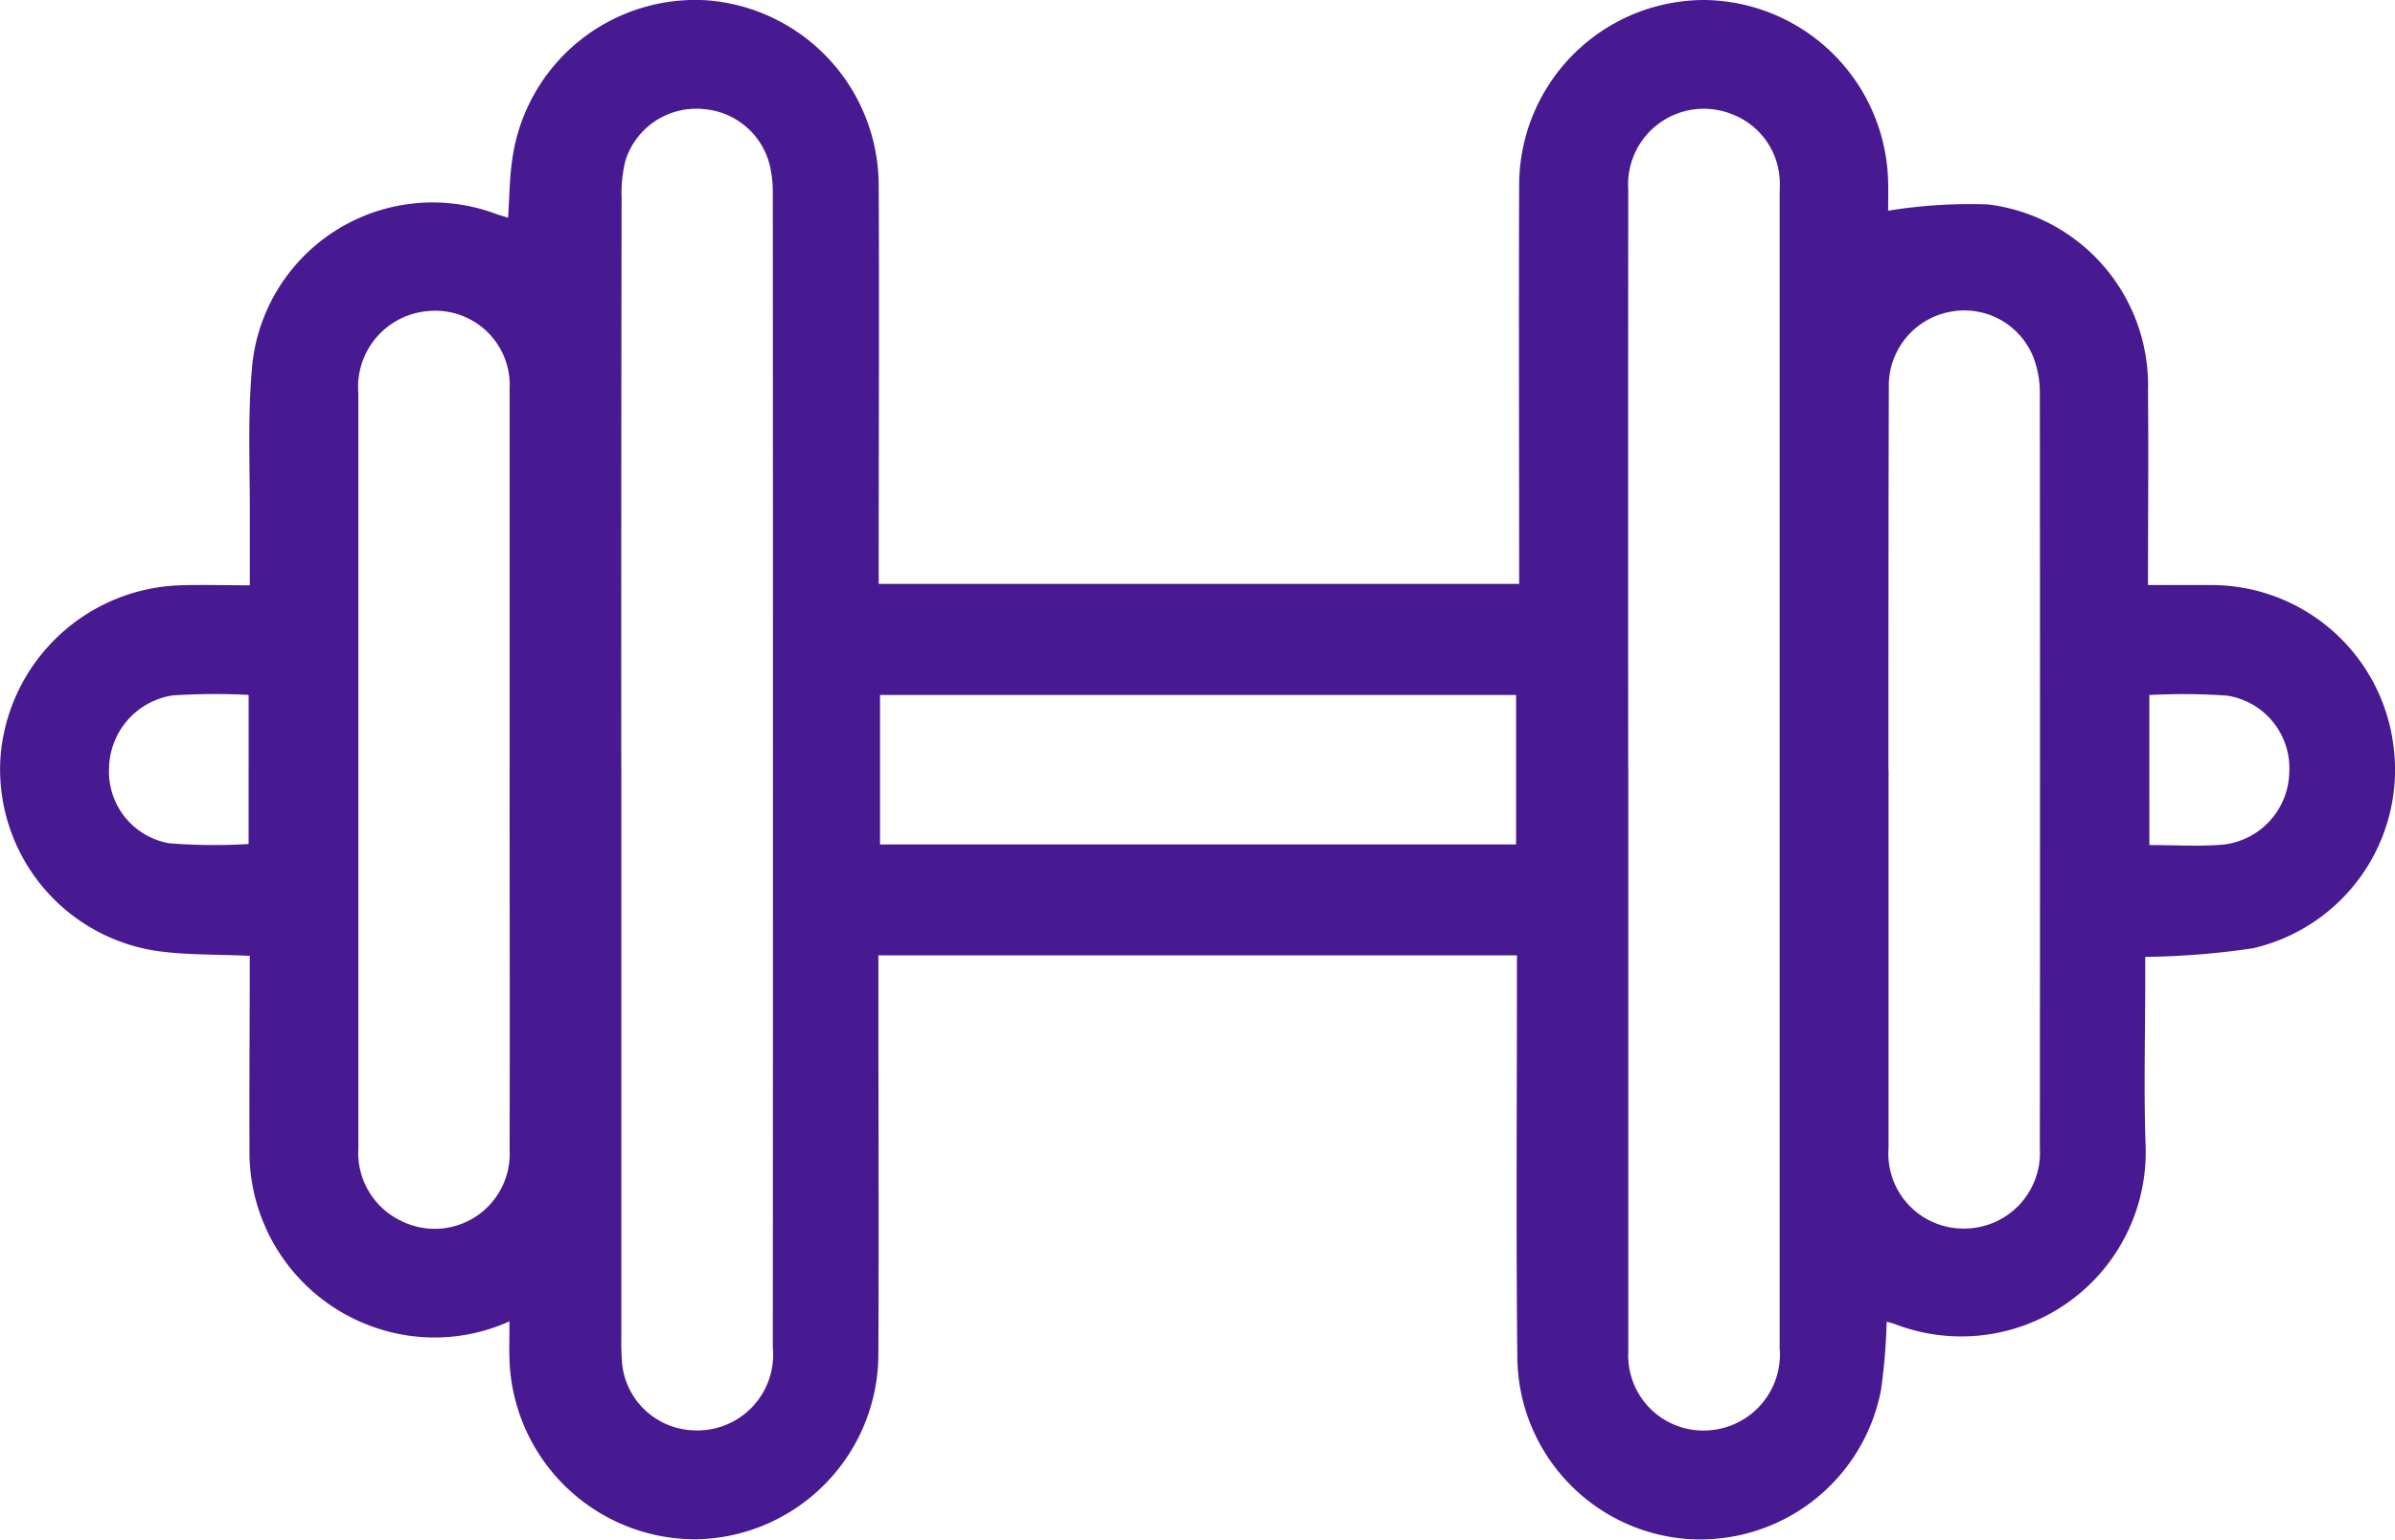 <svg xmlns="http://www.w3.org/2000/svg" width="53.785" height="34.584" viewBox="0 0 53.785 34.584">
  <g id="Group_16140" data-name="Group 16140" transform="translate(0 0)">
    <path id="Path_9642" data-name="Path 9642" d="M-5002.9,1758.981c-.74-.035-1.42-.015-2.083-.109a4.127,4.127,0,0,1-3.513-4.385,4.187,4.187,0,0,1,4.037-3.83c.5-.015,1,0,1.56,0,0-.5,0-.948,0-1.4.008-1.134-.051-2.272.042-3.4a4.072,4.072,0,0,1,5.5-3.538c.073.025.147.046.258.081.031-.45.031-.884.094-1.309a4.15,4.15,0,0,1,4.387-3.574,4.176,4.176,0,0,1,3.842,4.168c.015,2.787,0,5.574,0,8.361v.58h14.383v-.525c0-2.8-.01-5.605,0-8.408a4.162,4.162,0,0,1,4.163-4.184,4.177,4.177,0,0,1,4.123,4.084c.006.25,0,.5,0,.649a11.49,11.49,0,0,1,2.244-.141,4.094,4.094,0,0,1,3.592,4.183c.014,1.432,0,2.864,0,4.367.493,0,.958,0,1.425,0a4.124,4.124,0,0,1,4.086,3.6,4.113,4.113,0,0,1-3.161,4.561,17.886,17.886,0,0,1-2.412.193v.559c0,1.212-.034,2.426.007,3.637a4.142,4.142,0,0,1-5.613,4.058c-.056-.023-.117-.036-.2-.061a13.62,13.62,0,0,1-.129,1.543,4.136,4.136,0,0,1-4.392,3.337,4.13,4.13,0,0,1-3.774-4.074c-.03-2.818-.009-5.637-.009-8.455v-.579h-14.34v.534c0,2.8.012,5.605,0,8.408a4.167,4.167,0,0,1-4.078,4.176,4.177,4.177,0,0,1-4.207-4.047c-.008-.266,0-.532,0-.85a4.075,4.075,0,0,1-2.759.219,4.17,4.17,0,0,1-3.079-4.1C-5002.912,1761.878-5002.9,1760.447-5002.9,1758.981Zm30.958-4.232v4.77c0,2.786,0,5.573,0,8.359a1.687,1.687,0,0,0,1.838,1.76,1.71,1.71,0,0,0,1.561-1.851q0-12.987,0-25.974a2.607,2.607,0,0,0,0-.283,1.666,1.666,0,0,0-1.1-1.467,1.7,1.7,0,0,0-2.3,1.7Q-4971.948,1748.256-4971.944,1754.75Zm-22.613.051q0,6.375,0,12.749a5.829,5.829,0,0,0,.019.613,1.669,1.669,0,0,0,1.582,1.477,1.7,1.7,0,0,0,1.8-1.857q.007-12.985,0-25.971a2.694,2.694,0,0,0-.043-.469,1.665,1.665,0,0,0-1.521-1.383,1.665,1.665,0,0,0-1.745,1.157,3,3,0,0,0-.086.839Q-4994.56,1748.379-4994.557,1754.8Zm28.458-.006q0,4.25,0,8.5a1.683,1.683,0,0,0,1.688,1.813,1.7,1.7,0,0,0,1.709-1.8q.007-8.5,0-17a2.2,2.2,0,0,0-.148-.779,1.667,1.667,0,0,0-1.878-1.012,1.685,1.685,0,0,0-1.365,1.688C-4966.1,1749.065-4966.1,1751.929-4966.1,1754.794Zm-30.967,0c0-2.848,0-5.7,0-8.545a1.671,1.671,0,0,0-1.79-1.755,1.711,1.711,0,0,0-1.607,1.858q0,6.4,0,12.793,0,2.077,0,4.154a1.694,1.694,0,0,0,.979,1.645,1.684,1.684,0,0,0,2.417-1.606C-4997.056,1760.49-4997.065,1757.642-4997.065,1754.793Zm8.318-1.673v3.358h14.284v-3.358Zm28.506,3.371c.581,0,1.114.035,1.641-.008a1.669,1.669,0,0,0,1.5-1.609,1.65,1.65,0,0,0-1.4-1.74,14.3,14.3,0,0,0-1.742-.013Zm-42.686-3.373a14.821,14.821,0,0,0-1.708.012,1.684,1.684,0,0,0-1.426,1.638,1.632,1.632,0,0,0,1.357,1.684,12.938,12.938,0,0,0,1.777.016Z" transform="translate(5008.509 -1737.509)" fill="#481a91"/>
  </g>
</svg>
